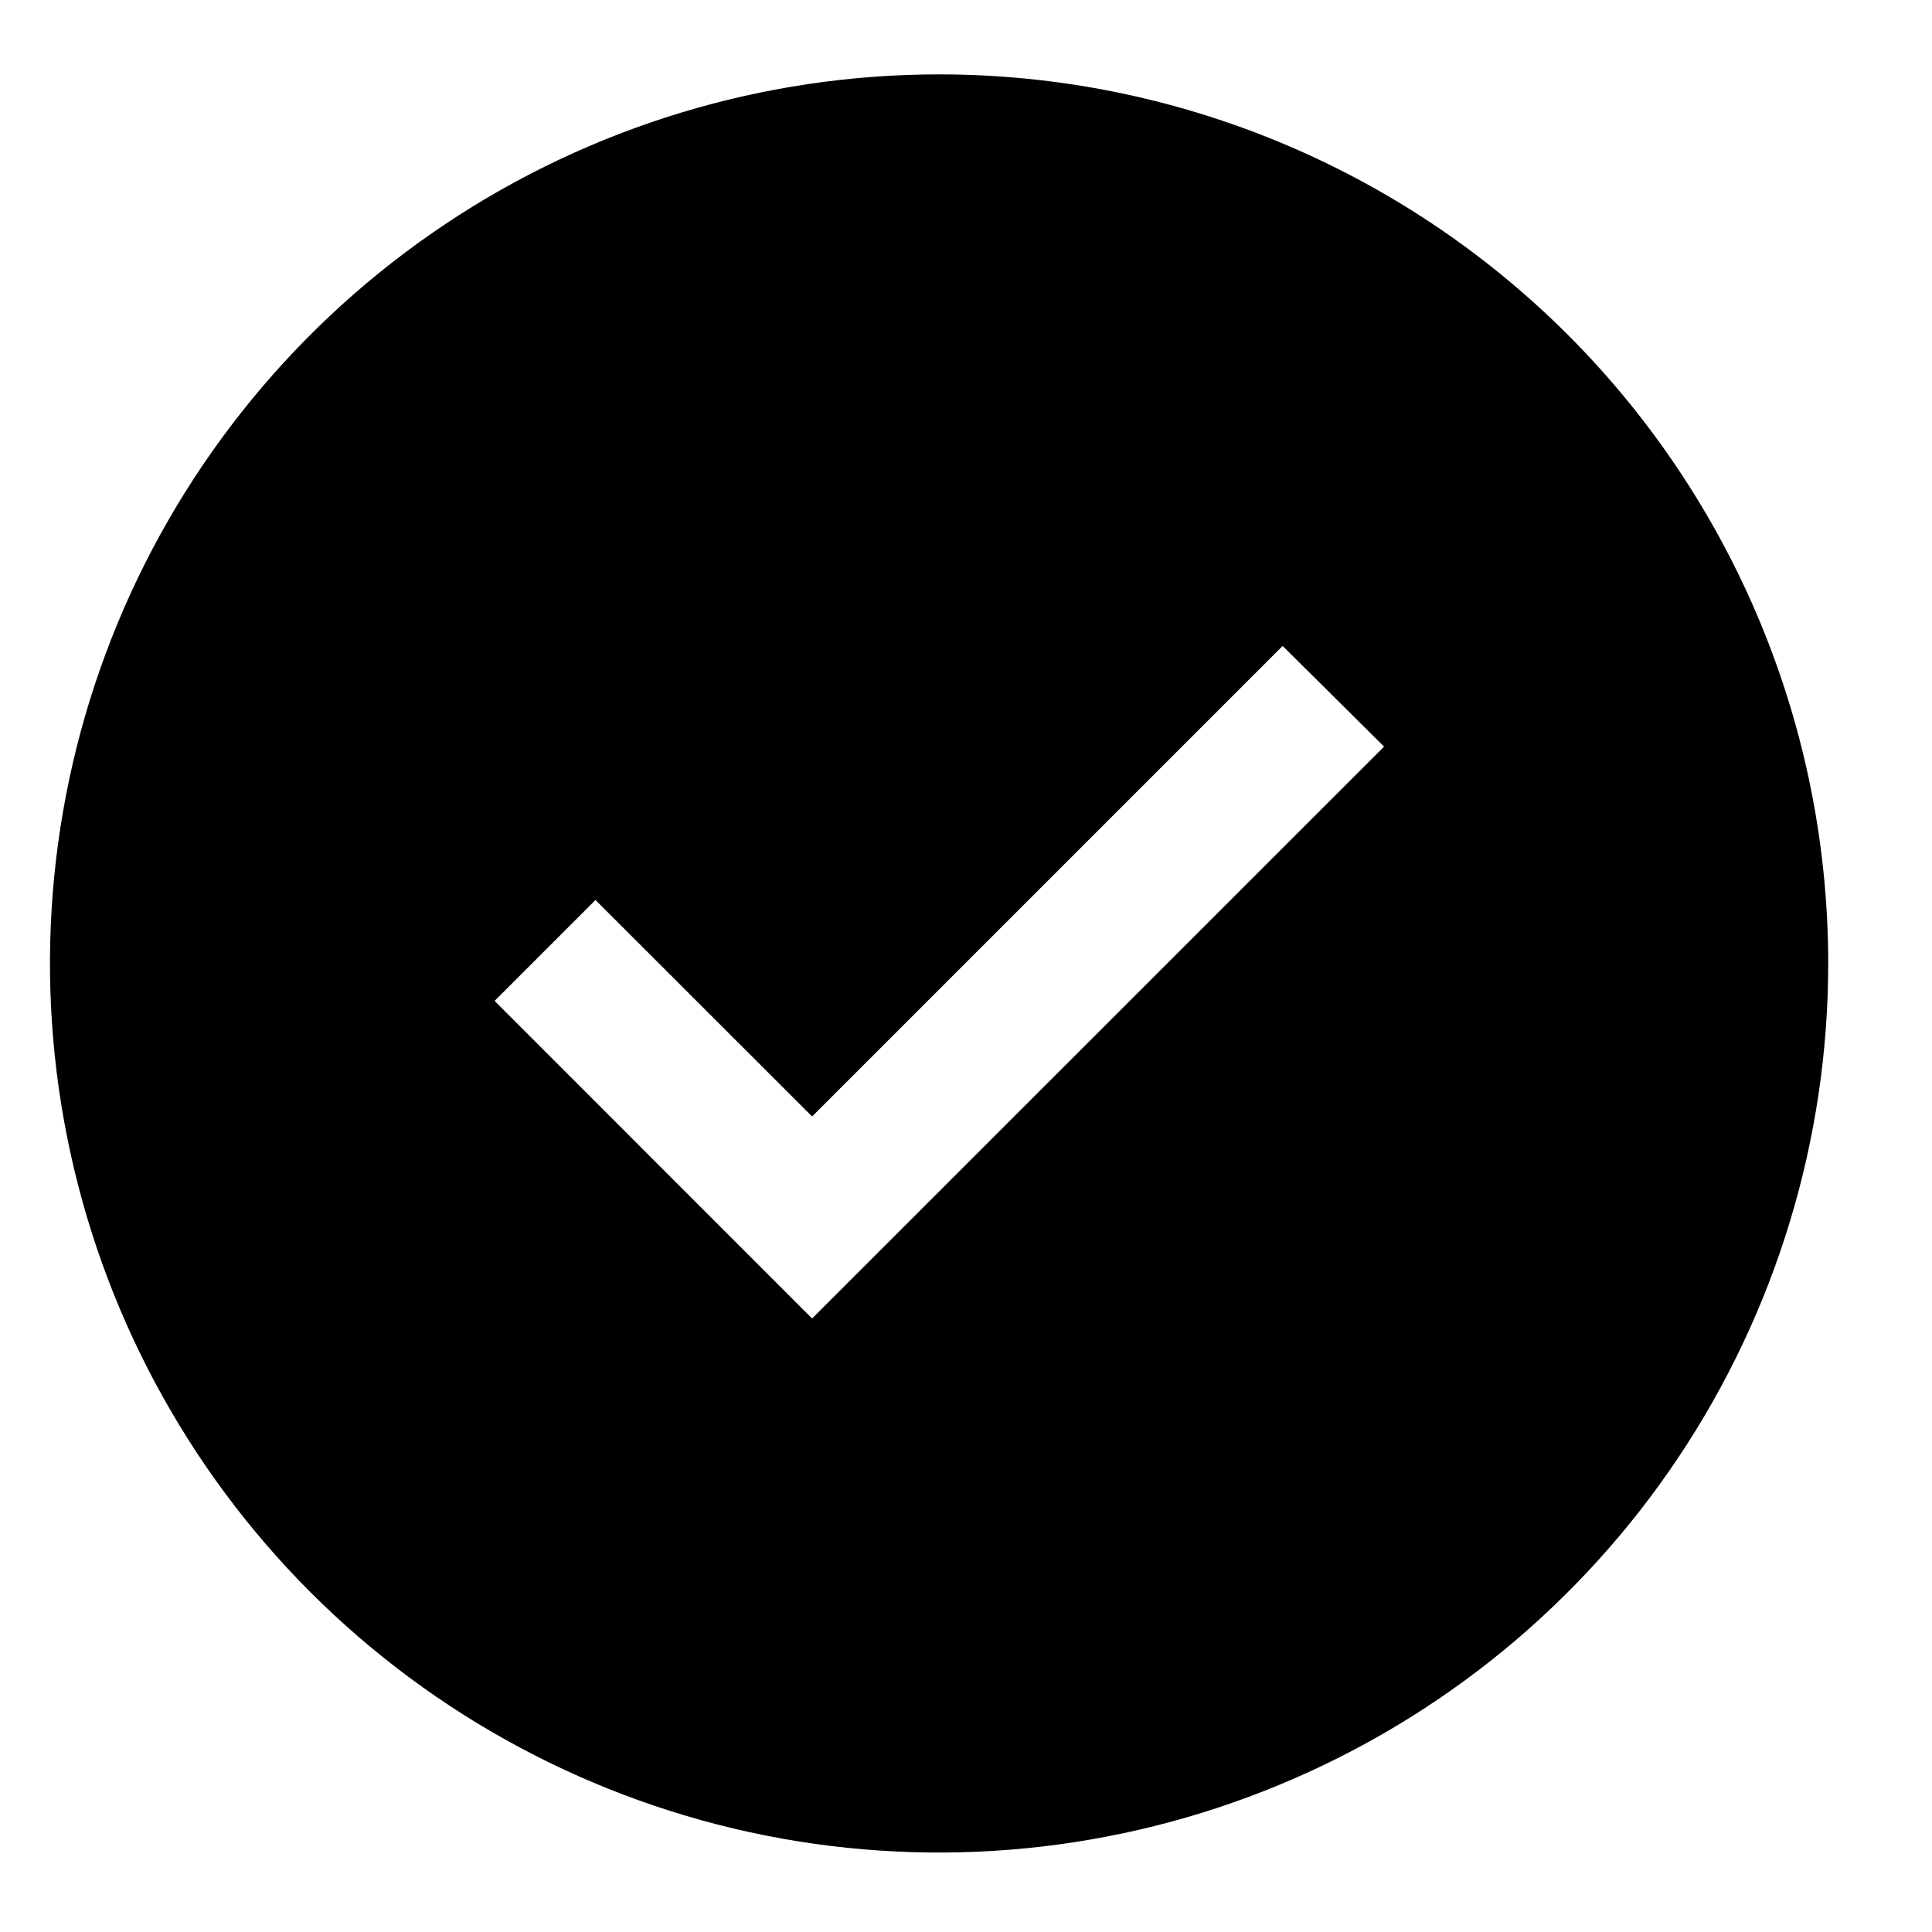 <svg width="18" height="18" viewBox="0 0 18 18" fill="white" xmlns="http://www.w3.org/2000/svg">
<path d="M8.749 0.693C7.111 0.693 5.509 1.179 4.147 2.089C2.785 2.999 1.723 4.293 1.096 5.806C0.469 7.32 0.305 8.986 0.625 10.592C0.945 12.199 1.734 13.675 2.892 14.834C4.05 15.992 5.526 16.781 7.133 17.101C8.74 17.42 10.406 17.256 11.919 16.629C13.433 16.002 14.727 14.941 15.637 13.579C16.547 12.216 17.033 10.615 17.033 8.976C17.033 6.779 16.16 4.673 14.607 3.119C13.053 1.566 10.946 0.693 8.749 0.693ZM7.566 12.284L4.608 9.325L5.548 8.385L7.566 10.402L11.95 6.018L12.895 6.956L7.566 12.284Z" fill="black"/>
</svg>
